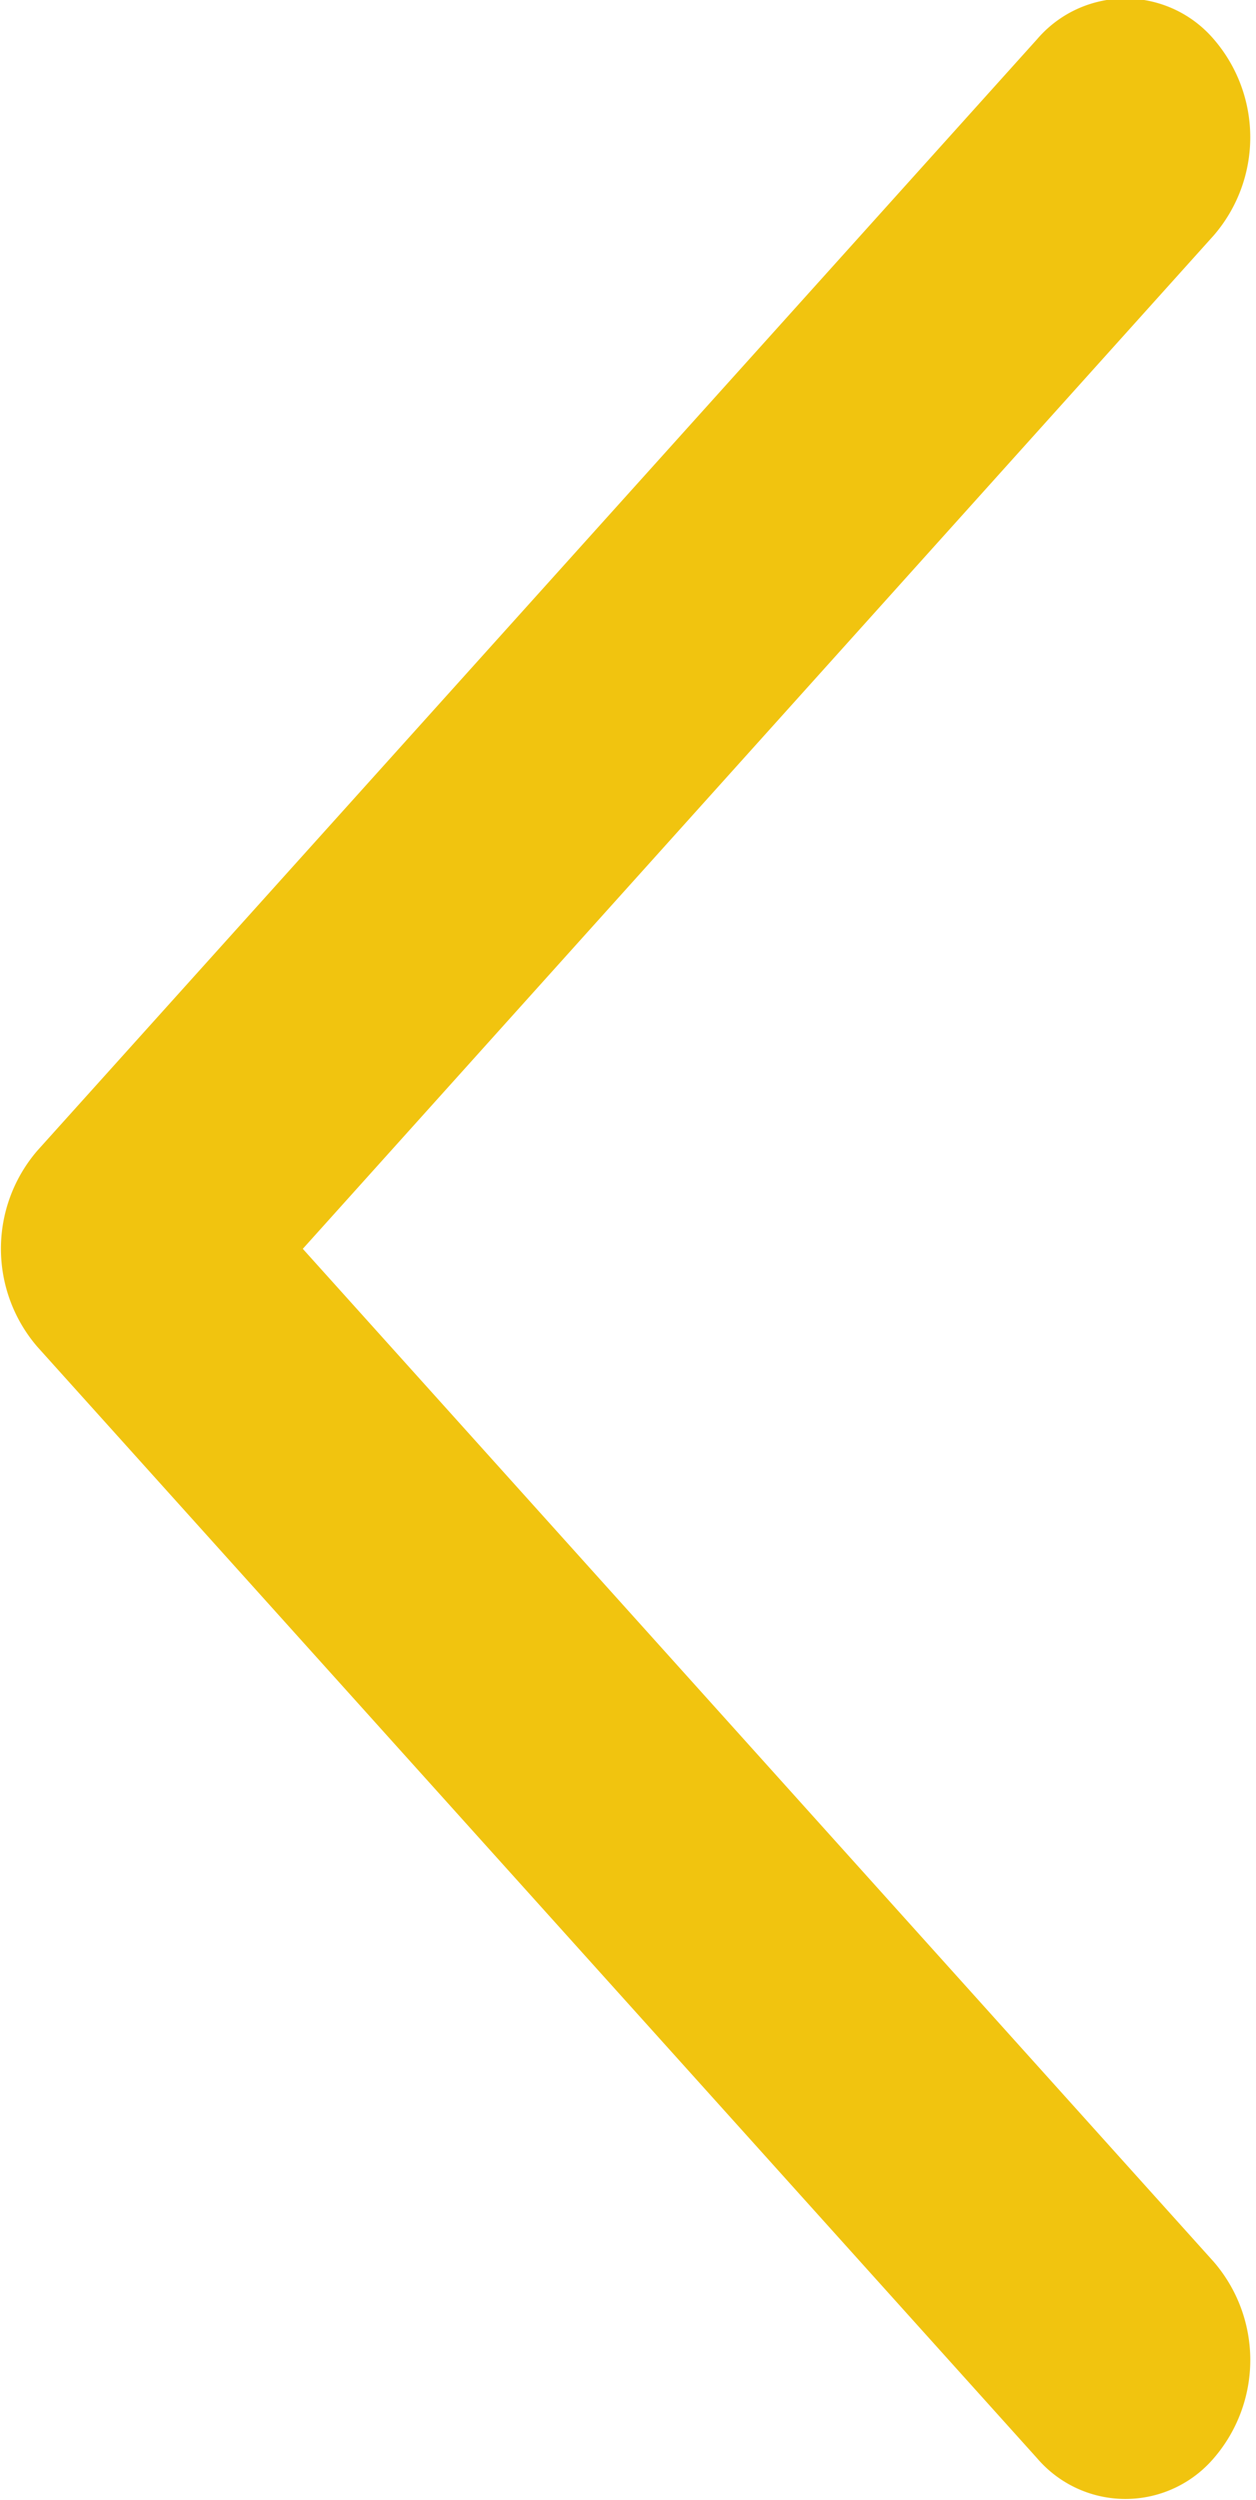 <svg xmlns="http://www.w3.org/2000/svg" width="6.031" height="12" viewBox="0 0 6.031 12">
<defs>
    <style>
      .cls-a {
        fill:#f1c40f;
        fill-rule: evenodd;
      }
    </style>
  </defs>
  <path id="Arrow" class="cls-a" d="M555.828,491.13a0.72,0.72,0,0,0,0-.942,0.558,0.558,0,0,0-.848,0l-4.8,5.334a0.721,0.721,0,0,0,0,.943l4.8,5.334a0.558,0.558,0,0,0,.848,0,0.721,0.721,0,0,0,0-.943l-4.374-4.862Z" transform="translate(-550 -490)"/>
</svg>
